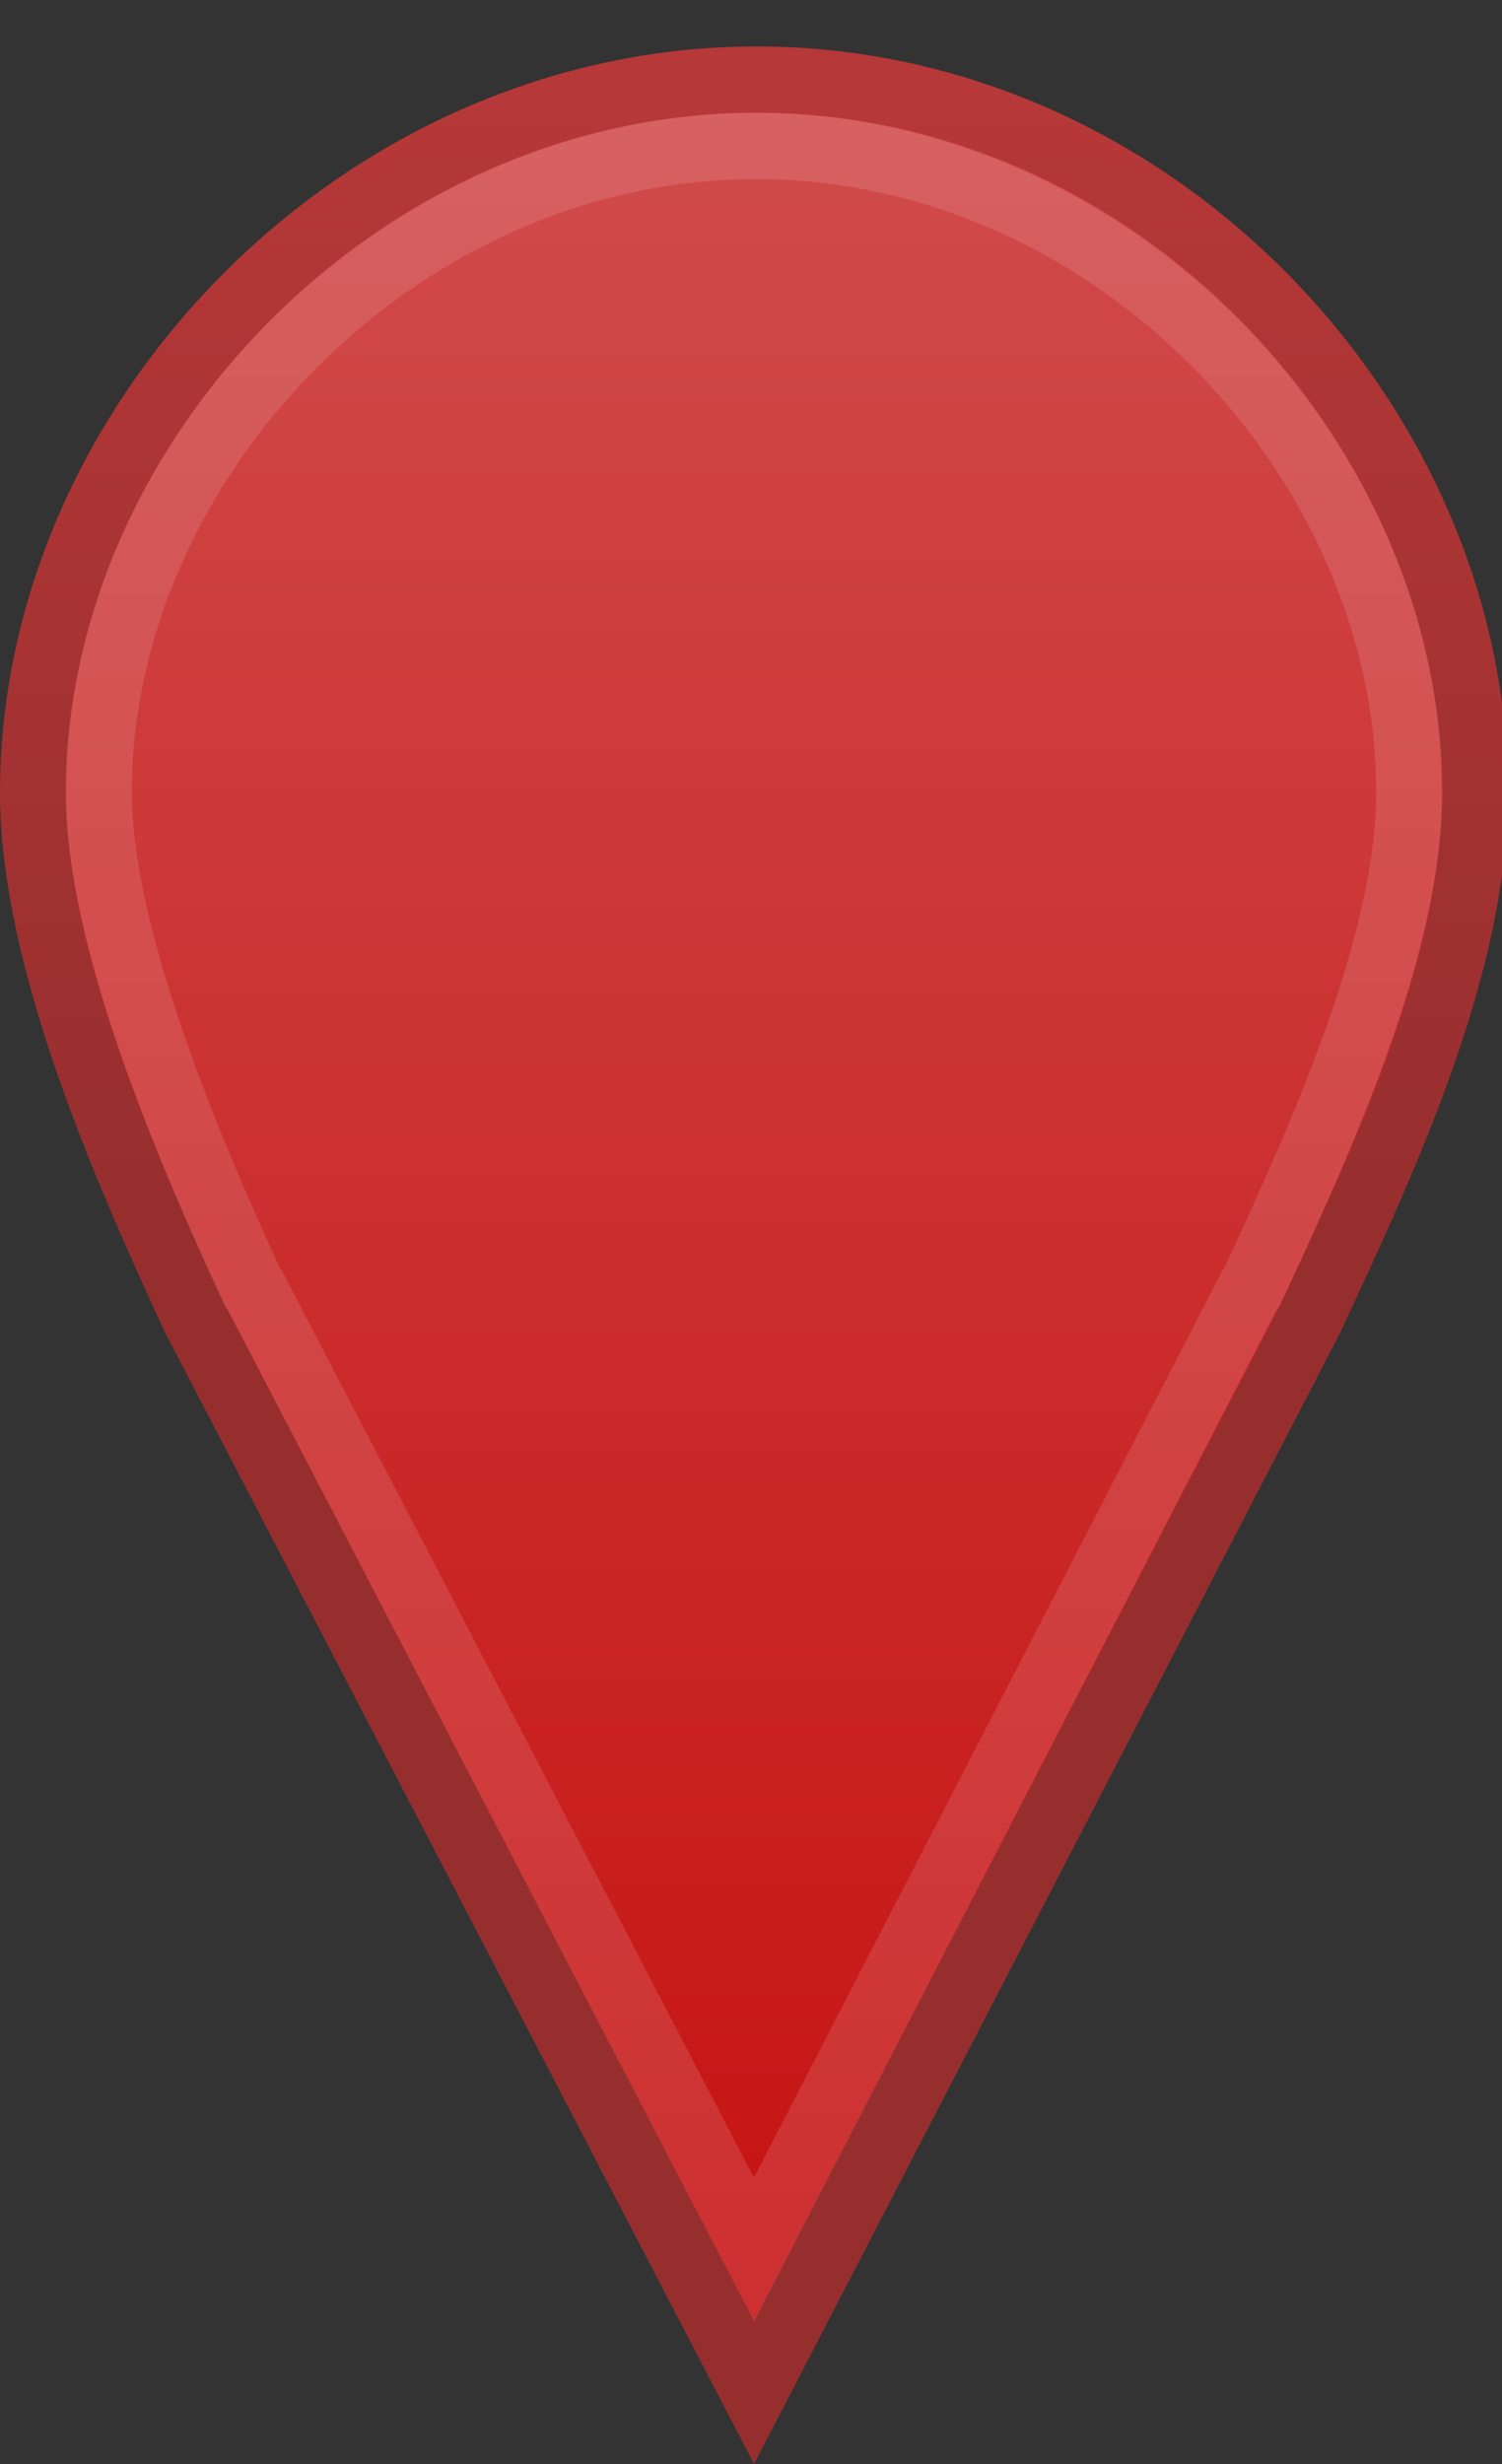 <?xml version="1.0" encoding="UTF-8" standalone="no"?>
<!-- Created with Inkscape (http://www.inkscape.org/) -->

<svg
   xmlns:dc="http://purl.org/dc/elements/1.1/"
   xmlns:cc="http://creativecommons.org/ns#"
   xmlns:rdf="http://www.w3.org/1999/02/22-rdf-syntax-ns#"
   xmlns:svg="http://www.w3.org/2000/svg"
   xmlns="http://www.w3.org/2000/svg"
   xmlns:xlink="http://www.w3.org/1999/xlink"
   xmlns:sodipodi="http://sodipodi.sourceforge.net/DTD/sodipodi-0.dtd"
   xmlns:inkscape="http://www.inkscape.org/namespaces/inkscape"
   width="25"
   height="41"
   viewBox="0 0 25 41"
   id="svg3422"
   version="1.1"
   inkscape:version="0.91 r13725"
   sodipodi:docname="glyph-marker-icon.svg">
   <rect x="0" y="0" width="25" height="41" fill="#333333" stroke="none"/>
   <defs
      id="defs3424">
      <linearGradient
         xlink:href="#a"
         id="c"
         gradientUnits="userSpaceOnUse"
         gradientTransform="translate(-299.632,23.185)"
         x1="445.301"
         y1="541.286"
         x2="445.301"
         y2="503.72" />
      <linearGradient
         id="a">
         <stop
            offset="0"
            stop-color="#c61212"
            id="stop12" />
         <stop
            offset="1"
            stop-color="#d14c4c"
            id="stop14" />
      </linearGradient>
      <linearGradient
         xlink:href="#b"
         id="d"
         gradientUnits="userSpaceOnUse"
         gradientTransform="translate(-208.052,23.184)"
         x1="351.748"
         y1="522.774"
         x2="351.748"
         y2="503.721" />
      <linearGradient
         id="b">
         <stop
            offset="0"
            stop-color="#972e2e"
            id="stop7" />
         <stop
            offset="1"
            stop-color="#b73838"
            id="stop9" />
      </linearGradient>
   </defs>
   <sodipodi:namedview
      id="base"
      pagecolor="#ffffff"
      bordercolor="#666666"
      borderopacity="1.0"
      inkscape:pageopacity="0.0"
      inkscape:pageshadow="2"
      inkscape:zoom="15.839192"
      inkscape:cx="18.693337"
      inkscape:cy="18.901068"
      inkscape:document-units="px"
      inkscape:current-layer="layer1"
      showgrid="true"
      units="px"
      fit-margin-top="0"
      fit-margin-left="0"
      fit-margin-right="0"
      fit-margin-bottom="0"
      inkscape:window-width="1237"
      inkscape:window-height="1017"
      inkscape:window-x="675"
      inkscape:window-y="0"
      inkscape:window-maximized="0">
      <inkscape:grid
         type="xygrid"
         id="grid3454" />
   </sodipodi:namedview>
   <g
      inkscape:label="Capa 1"
      inkscape:groupmode="layer"
      id="layer1"
      transform="translate(-133.164,-525.761)">
      <path
         d="m 145.758,527.084 c -6.573,0 -12.044,5.691 -12.044,11.866 0,2.778 1.564,6.308 2.694,8.746 l 9.306,17.872 9.262,-17.872 c 1.13,-2.438 2.738,-5.791 2.738,-8.746 0,-6.175 -5.383,-11.866 -11.956,-11.866 z"
         id="path46"
         inkscape:connector-curvature="0"
         style="fill:url(#c);stroke:url(#d);stroke-width:1.1;stroke-linecap:round"
         sodipodi:nodetypes="sscccss" />
      <path
         d="m 145.745,528.191 c -5.944,0 -10.938,5.219 -10.938,10.75 0,2.359 1.443,5.832 2.563,8.25 l 0.031,0.031 8.313,15.969 8.25,-15.969 0.031,-0.031 c 1.135,-2.448 2.625,-5.706 2.625,-8.25 0,-5.538 -4.931,-10.75 -10.875,-10.75 z"
         id="path70"
         inkscape:connector-curvature="0"
         style="fill:none;stroke:#ffffff;stroke-width:1.1;stroke-linecap:round;stroke-opacity:0.122"
         sodipodi:nodetypes="sscccccss" />
   </g>
</svg>